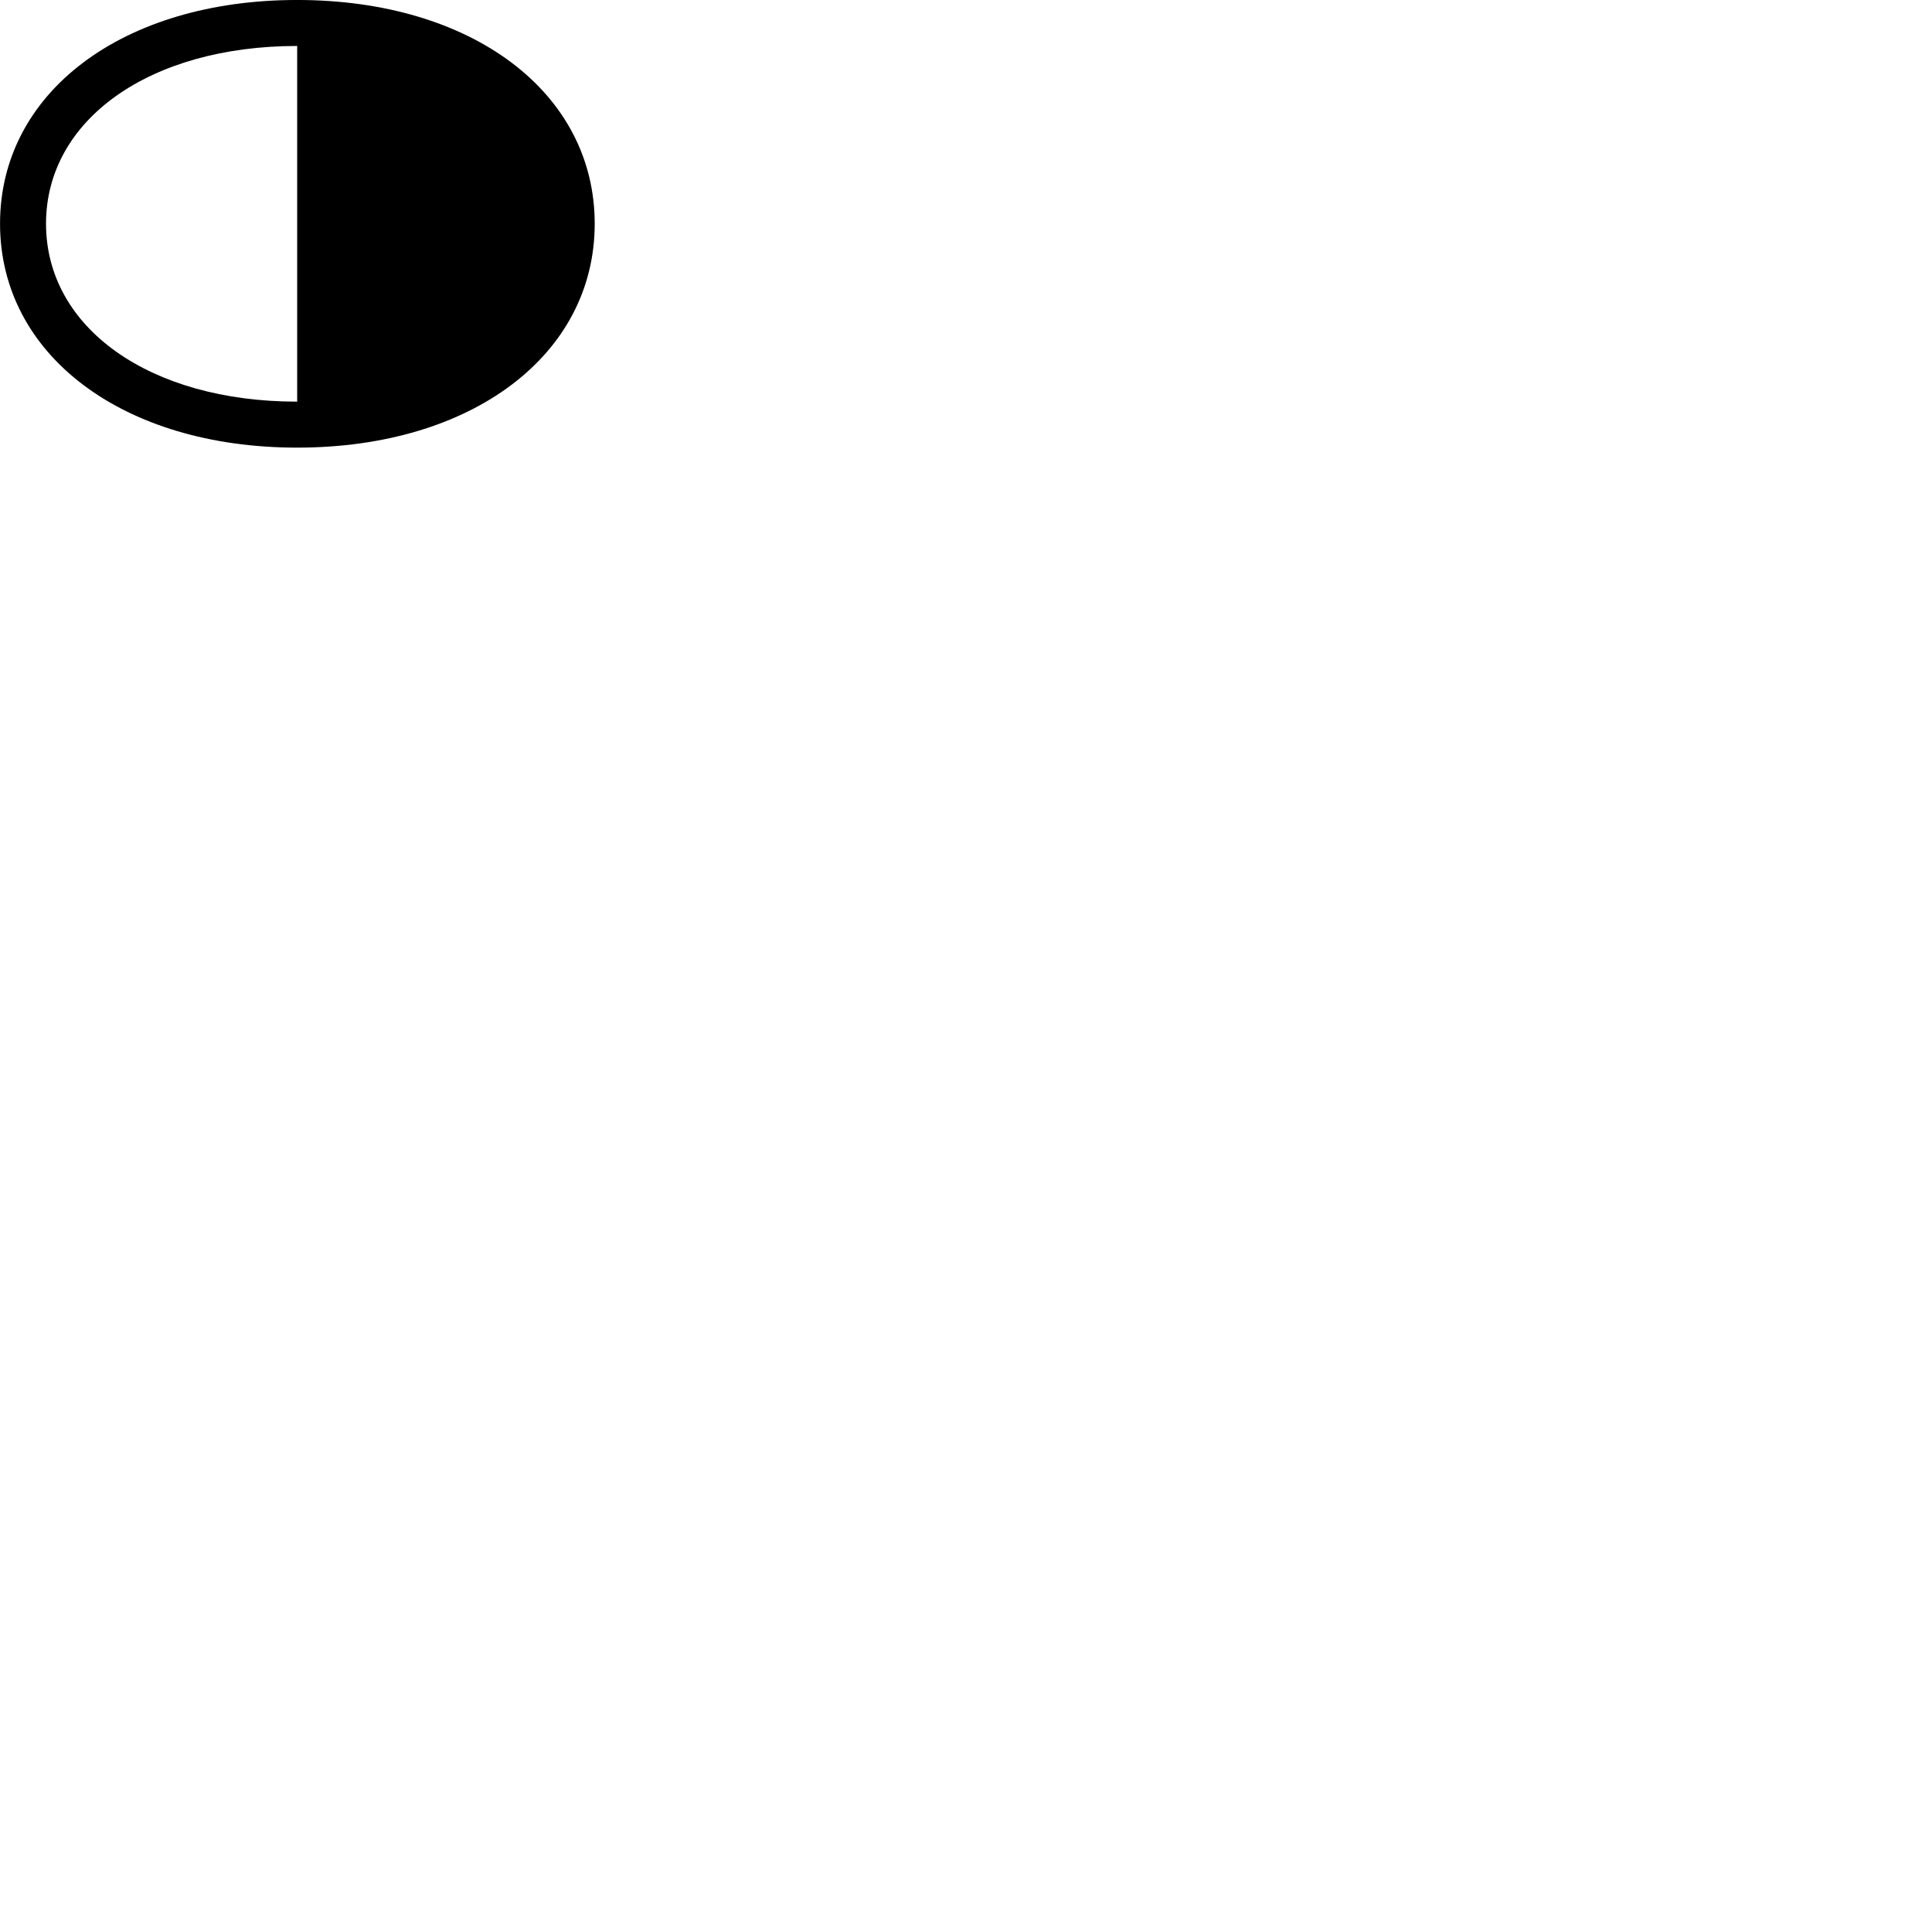
        <svg xmlns="http://www.w3.org/2000/svg" viewBox="0 0 100 100">
            <path d="M30.782 11.579C30.782 4.789 24.442 -0.001 15.382 -0.001C6.342 -0.001 0.002 4.789 0.002 11.579C0.002 18.359 6.342 23.169 15.382 23.169C24.442 23.169 30.782 18.359 30.782 11.579ZM15.382 20.789C7.742 20.789 2.382 16.969 2.382 11.579C2.382 6.199 7.742 2.379 15.382 2.379Z" />
        </svg>
    